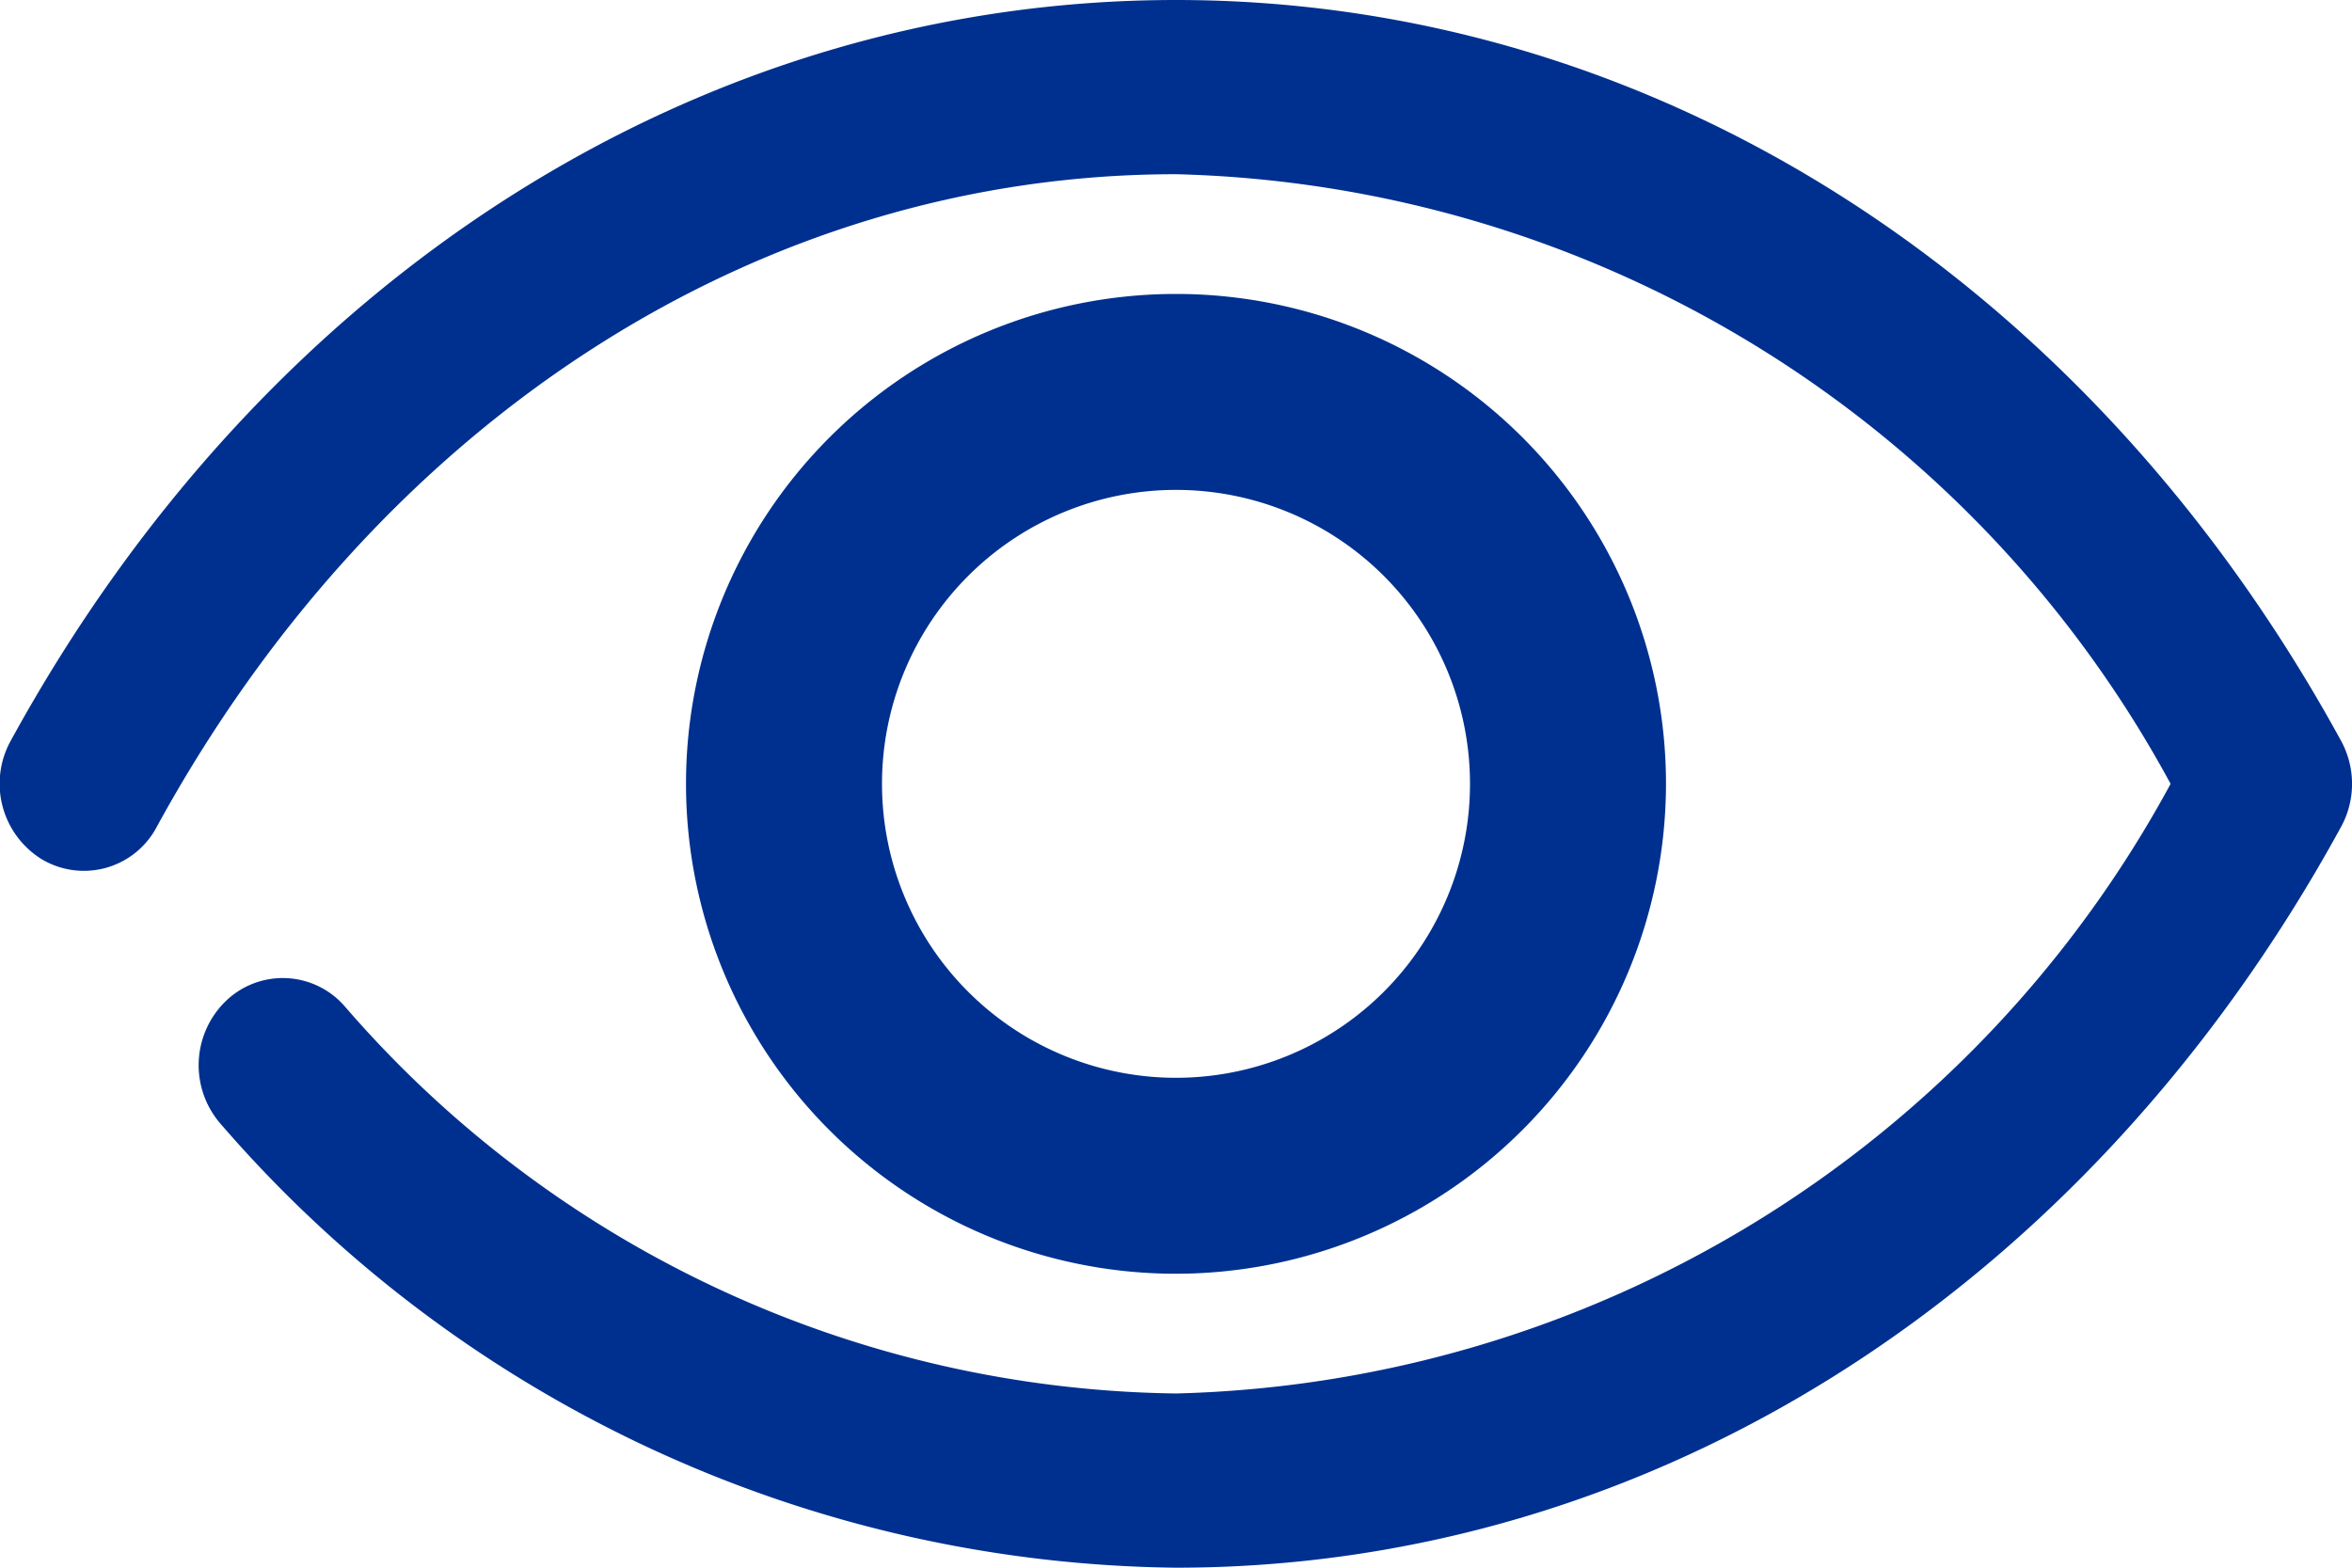 <svg xmlns="http://www.w3.org/2000/svg" width="24" height="16" viewBox="0 0 24 16"><defs><style>.a{fill:#00308f;}</style></defs><path class="a" d="M14,23a13.068,13.068,0,0,1-9.743-4.523A.912.912,0,0,1,4.3,17.221a.837.837,0,0,1,1.212.043A11.4,11.4,0,0,0,14,21.222,11.879,11.879,0,0,0,24.149,15,11.878,11.878,0,0,0,14,8.778c-4.233,0-8.119,2.49-10.4,6.66a.84.84,0,0,1-1.168.335.906.906,0,0,1-.323-1.212C4.7,9.827,9.143,7,14,7s9.3,2.827,11.889,7.562a.917.917,0,0,1,0,.876C23.3,20.172,18.858,23,14,23Z" transform="translate(-2 -7)"/><g transform="translate(7 3)"><path class="a" d="M16,21a5,5,0,1,1,5-5A5.006,5.006,0,0,1,16,21Zm0-8a3,3,0,1,0,3,3A3,3,0,0,0,16,13Z" transform="translate(-11 -11)"/></g></svg>